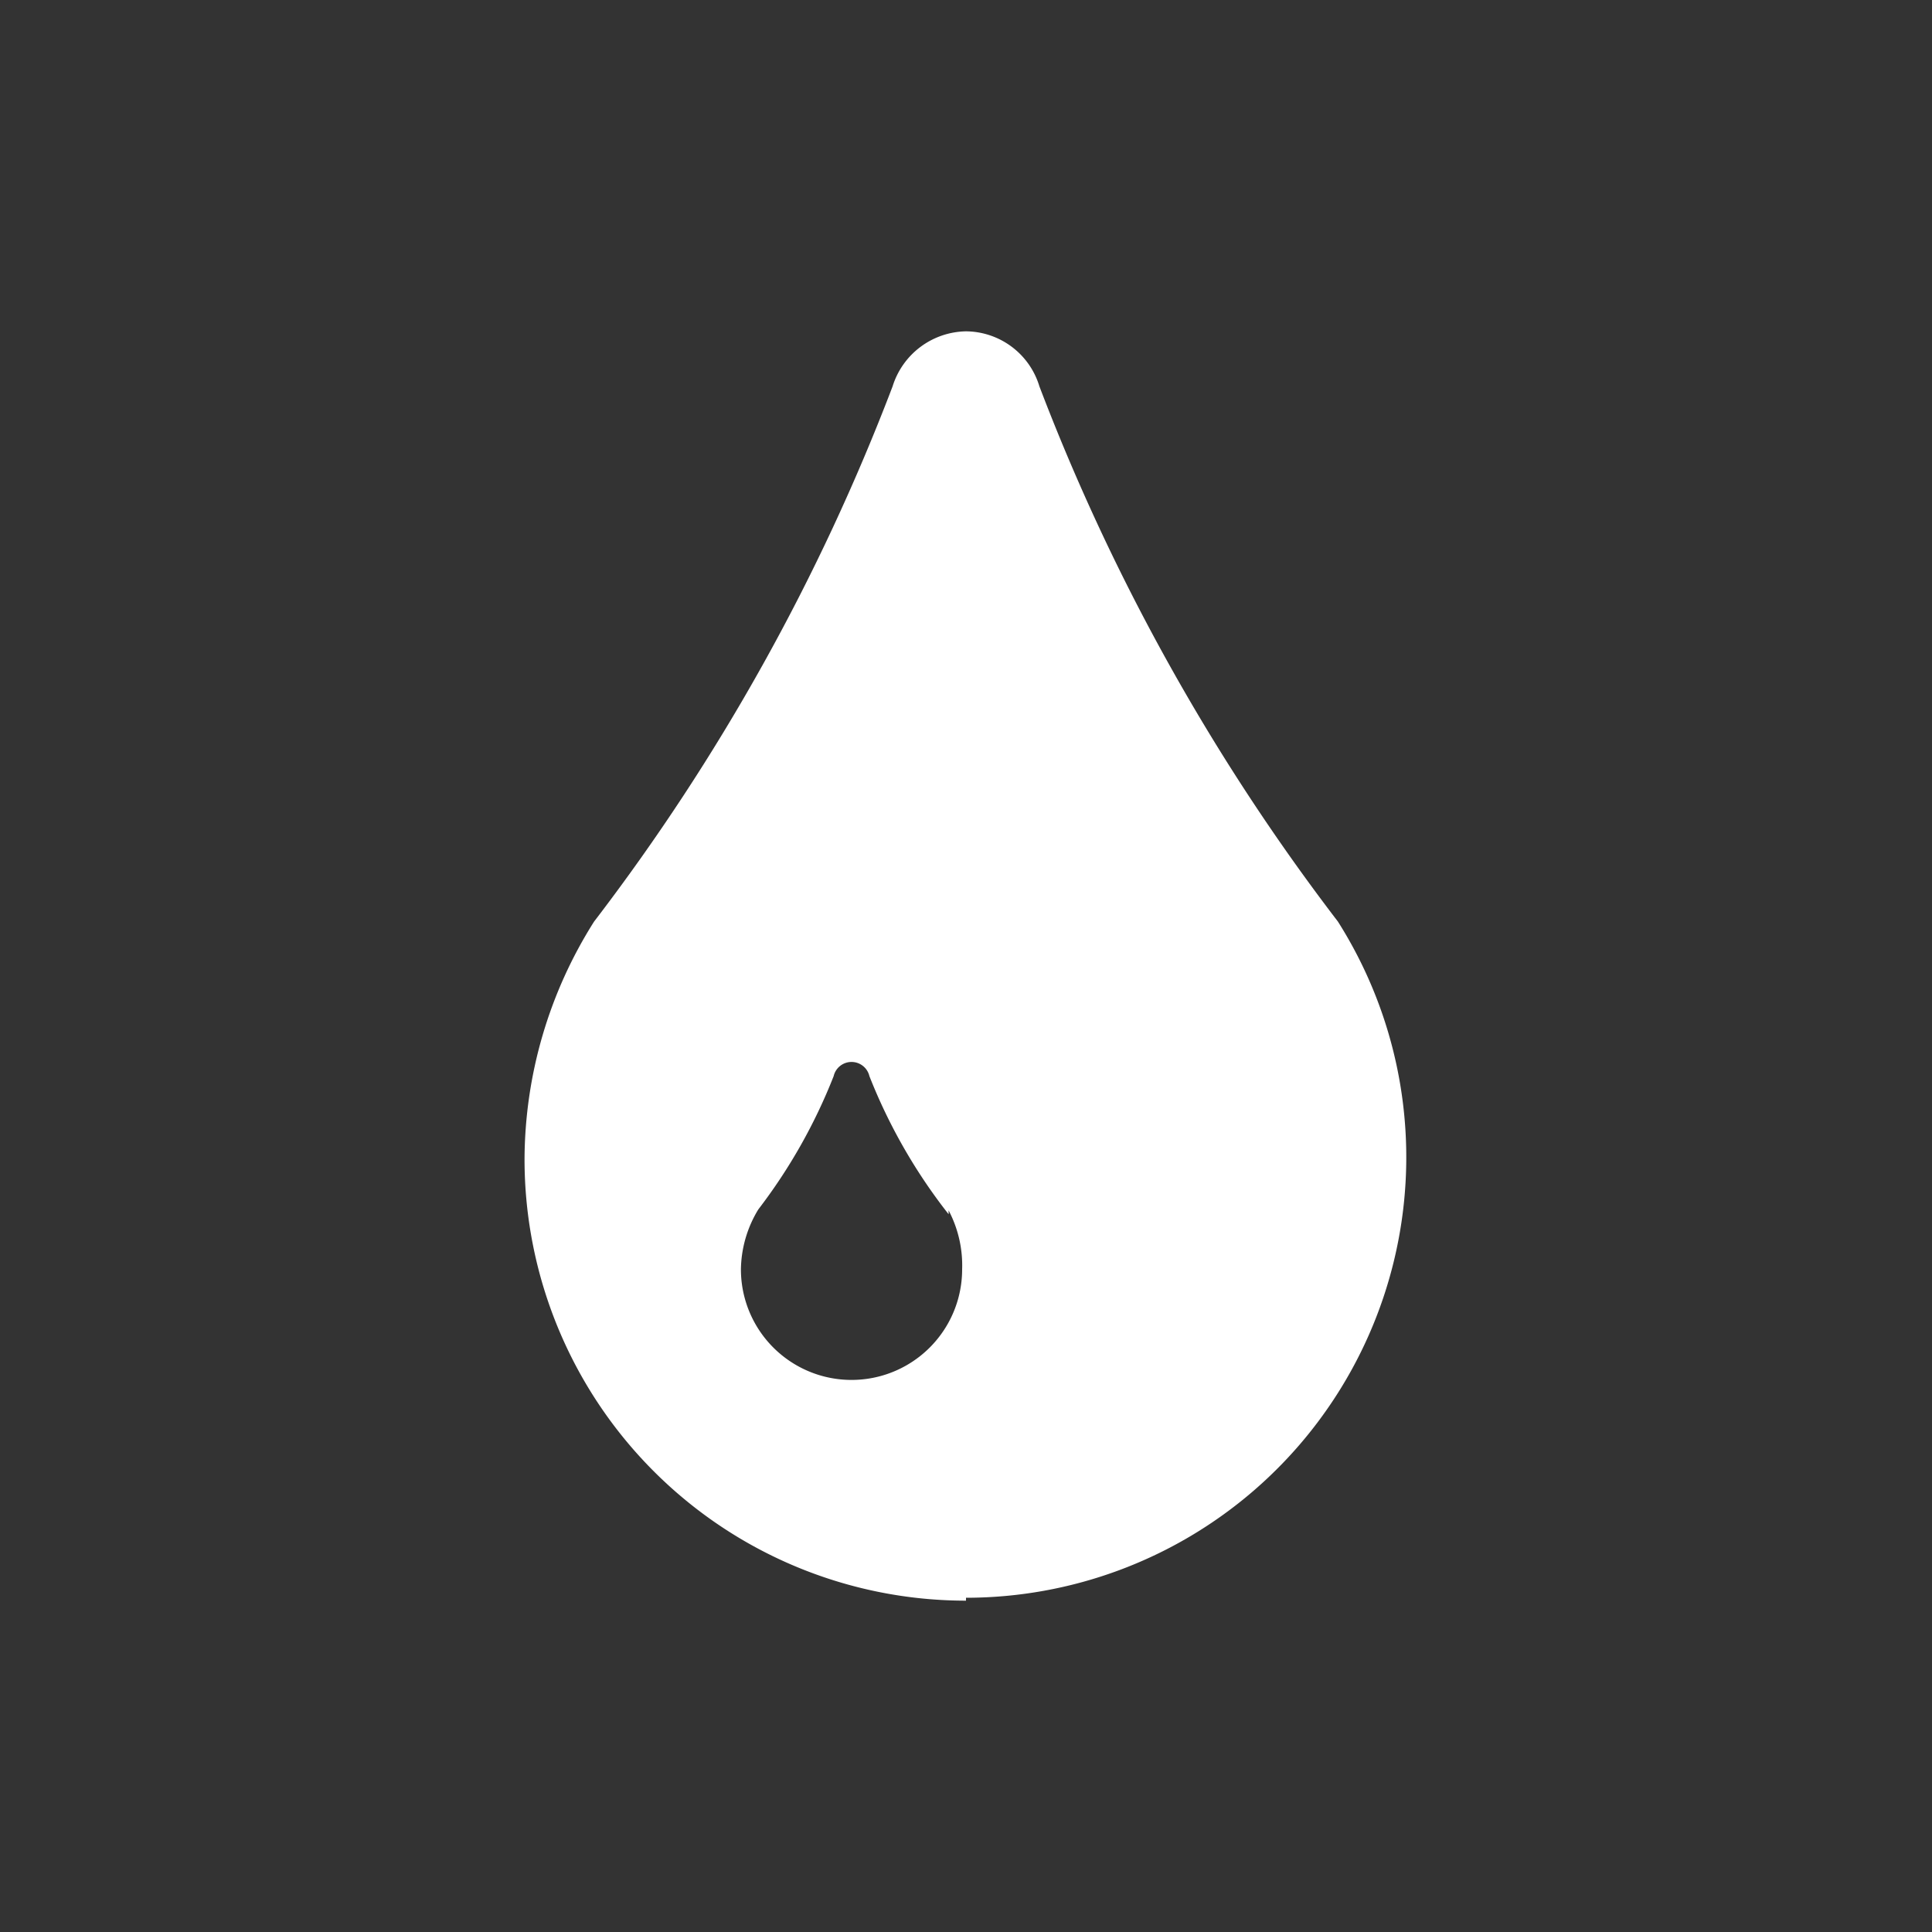 <svg xmlns="http://www.w3.org/2000/svg" viewBox="0 0 20 20">
    <rect x="0" y="0" width="20" height="20" fill="#333333" stroke="none"/>
    <defs>
        <style>.a { fill: #fff; } .b { fill: none; }</style>
    </defs>
    <title>node-sink</title>
    <g>
        <path class="a"
              d="M10,16.57A4.57,4.57,0,0,1,5.43,12a4.63,4.63,0,0,1,.72-2.46A22,22,0,0,0,9.24,4,.81.81,0,0,1,10,3.43a.8.8,0,0,1,.76.57,22,22,0,0,0,3.09,5.54,4.56,4.56,0,0,1-3.85,7Zm-.18-4A5.68,5.68,0,0,1,9,11.14a.19.19,0,0,0-.37,0,5.68,5.68,0,0,1-.78,1.38,1.22,1.22,0,0,0-.18.62,1.14,1.14,0,1,0,2.29,0A1.22,1.22,0,0,0,9.82,12.53Z"/>
        <rect class="b" width="20" height="20"/>
    </g>
</svg>